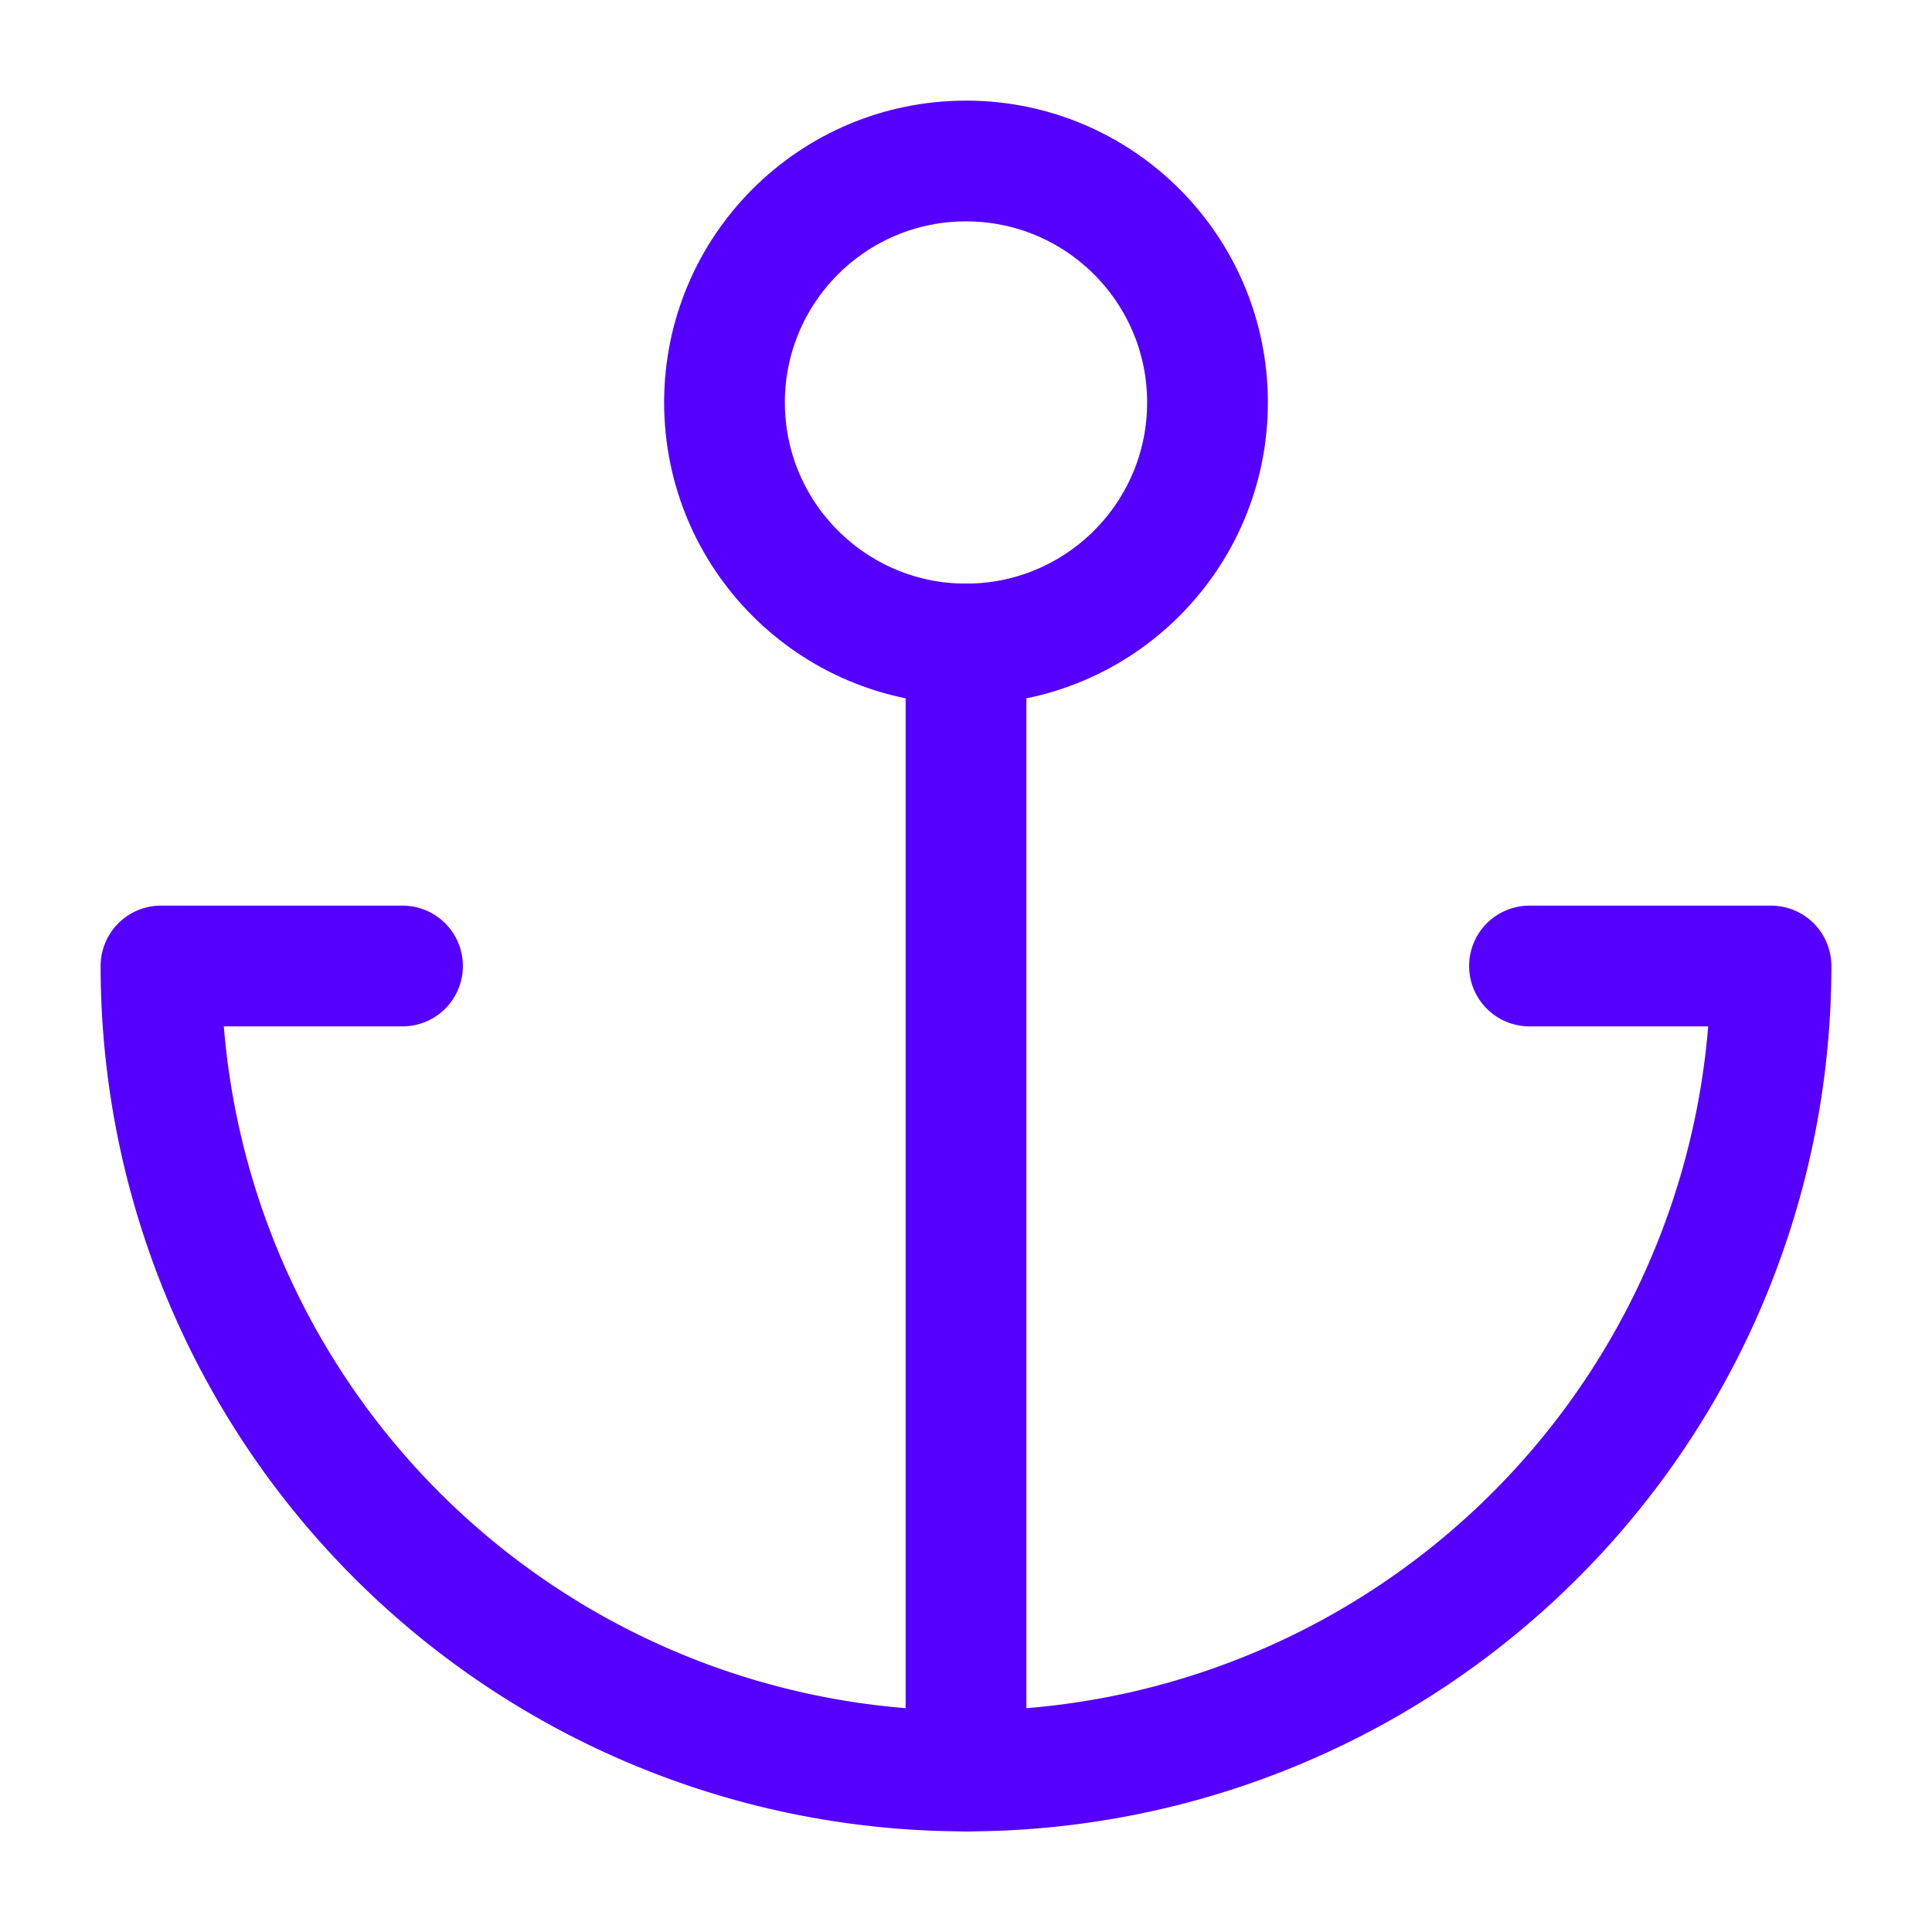 <svg fill="none" height="32" stroke="#50f" stroke-linecap="round" stroke-linejoin="round" stroke-width="1.5" viewBox="0 0 24 24" width="32" xmlns="http://www.w3.org/2000/svg"><circle cx="12" cy="5" r="3"/><path d="m12 22v-14"/><path d="m5 12h-3a10 10 0 0 0 20 0h-3"/></svg>